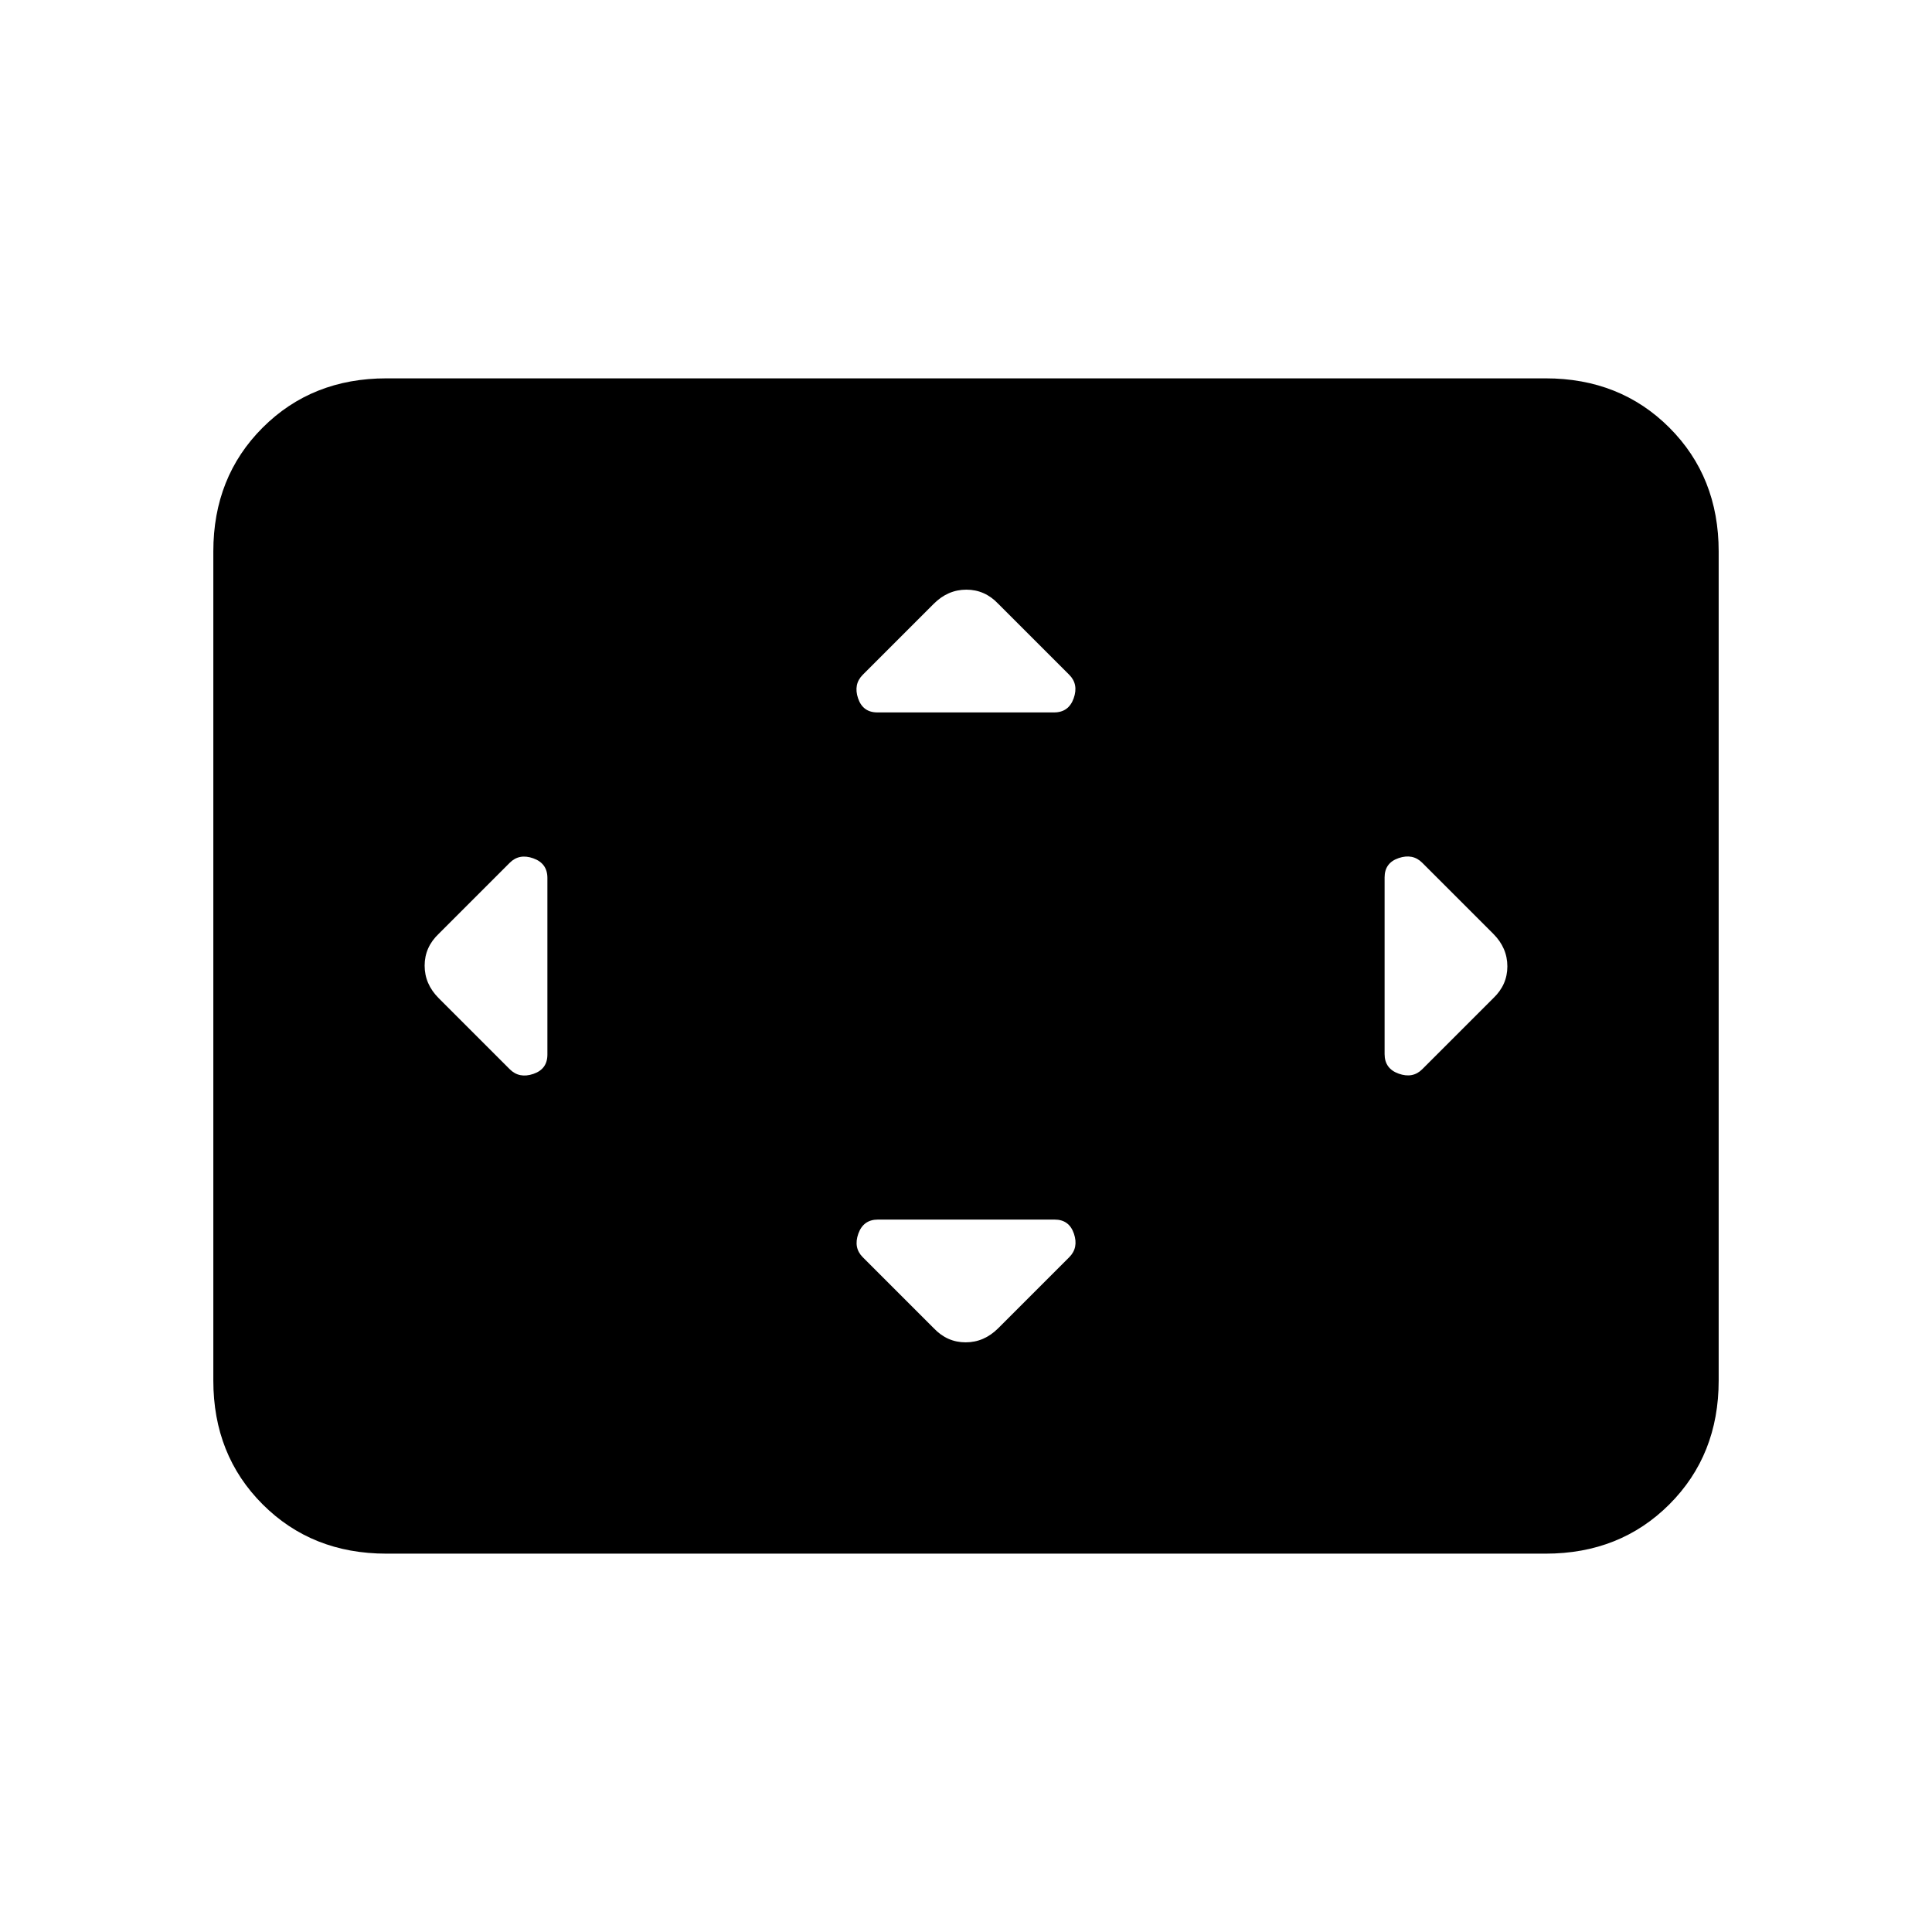 <svg xmlns="http://www.w3.org/2000/svg" height="24" viewBox="0 -960 960 960" width="24"><path d="M272-523.76q0-7.24-7-9.74t-11.7 2.2L218-496q-7 6.64-7 15.82t7 16.18l35.3 35.3q4.7 4.7 11.7 2.33 7-2.37 7-9.61v-87.78ZM524.02-354h-87.78q-7.24 0-9.74 7t2.2 11.7L464-300q6.64 7 15.82 7t16.18-7l35.3-35.3q4.7-4.7 2.33-11.7-2.37-7-9.61-7Zm-.26-252q7.24 0 9.74-7t-2.2-11.7L496-660q-6.64-7-15.82-7T464-660l-35.3 35.3q-4.7 4.7-2.33 11.7 2.37 7 9.61 7h87.78ZM688-524.02v87.78q0 7.24 7 9.74t11.7-2.2L742-464q7-6.64 7-15.82T742-496l-35.3-35.3q-4.7-4.7-11.7-2.33-7 2.37-7 9.61ZM192-188q-37 0-61.5-24.5T106-274v-412q0-37 24.5-61.5T192-772h576q37 0 61.5 24.5T854-686v412q0 37-24.5 61.5T768-188H192Z"/></svg>